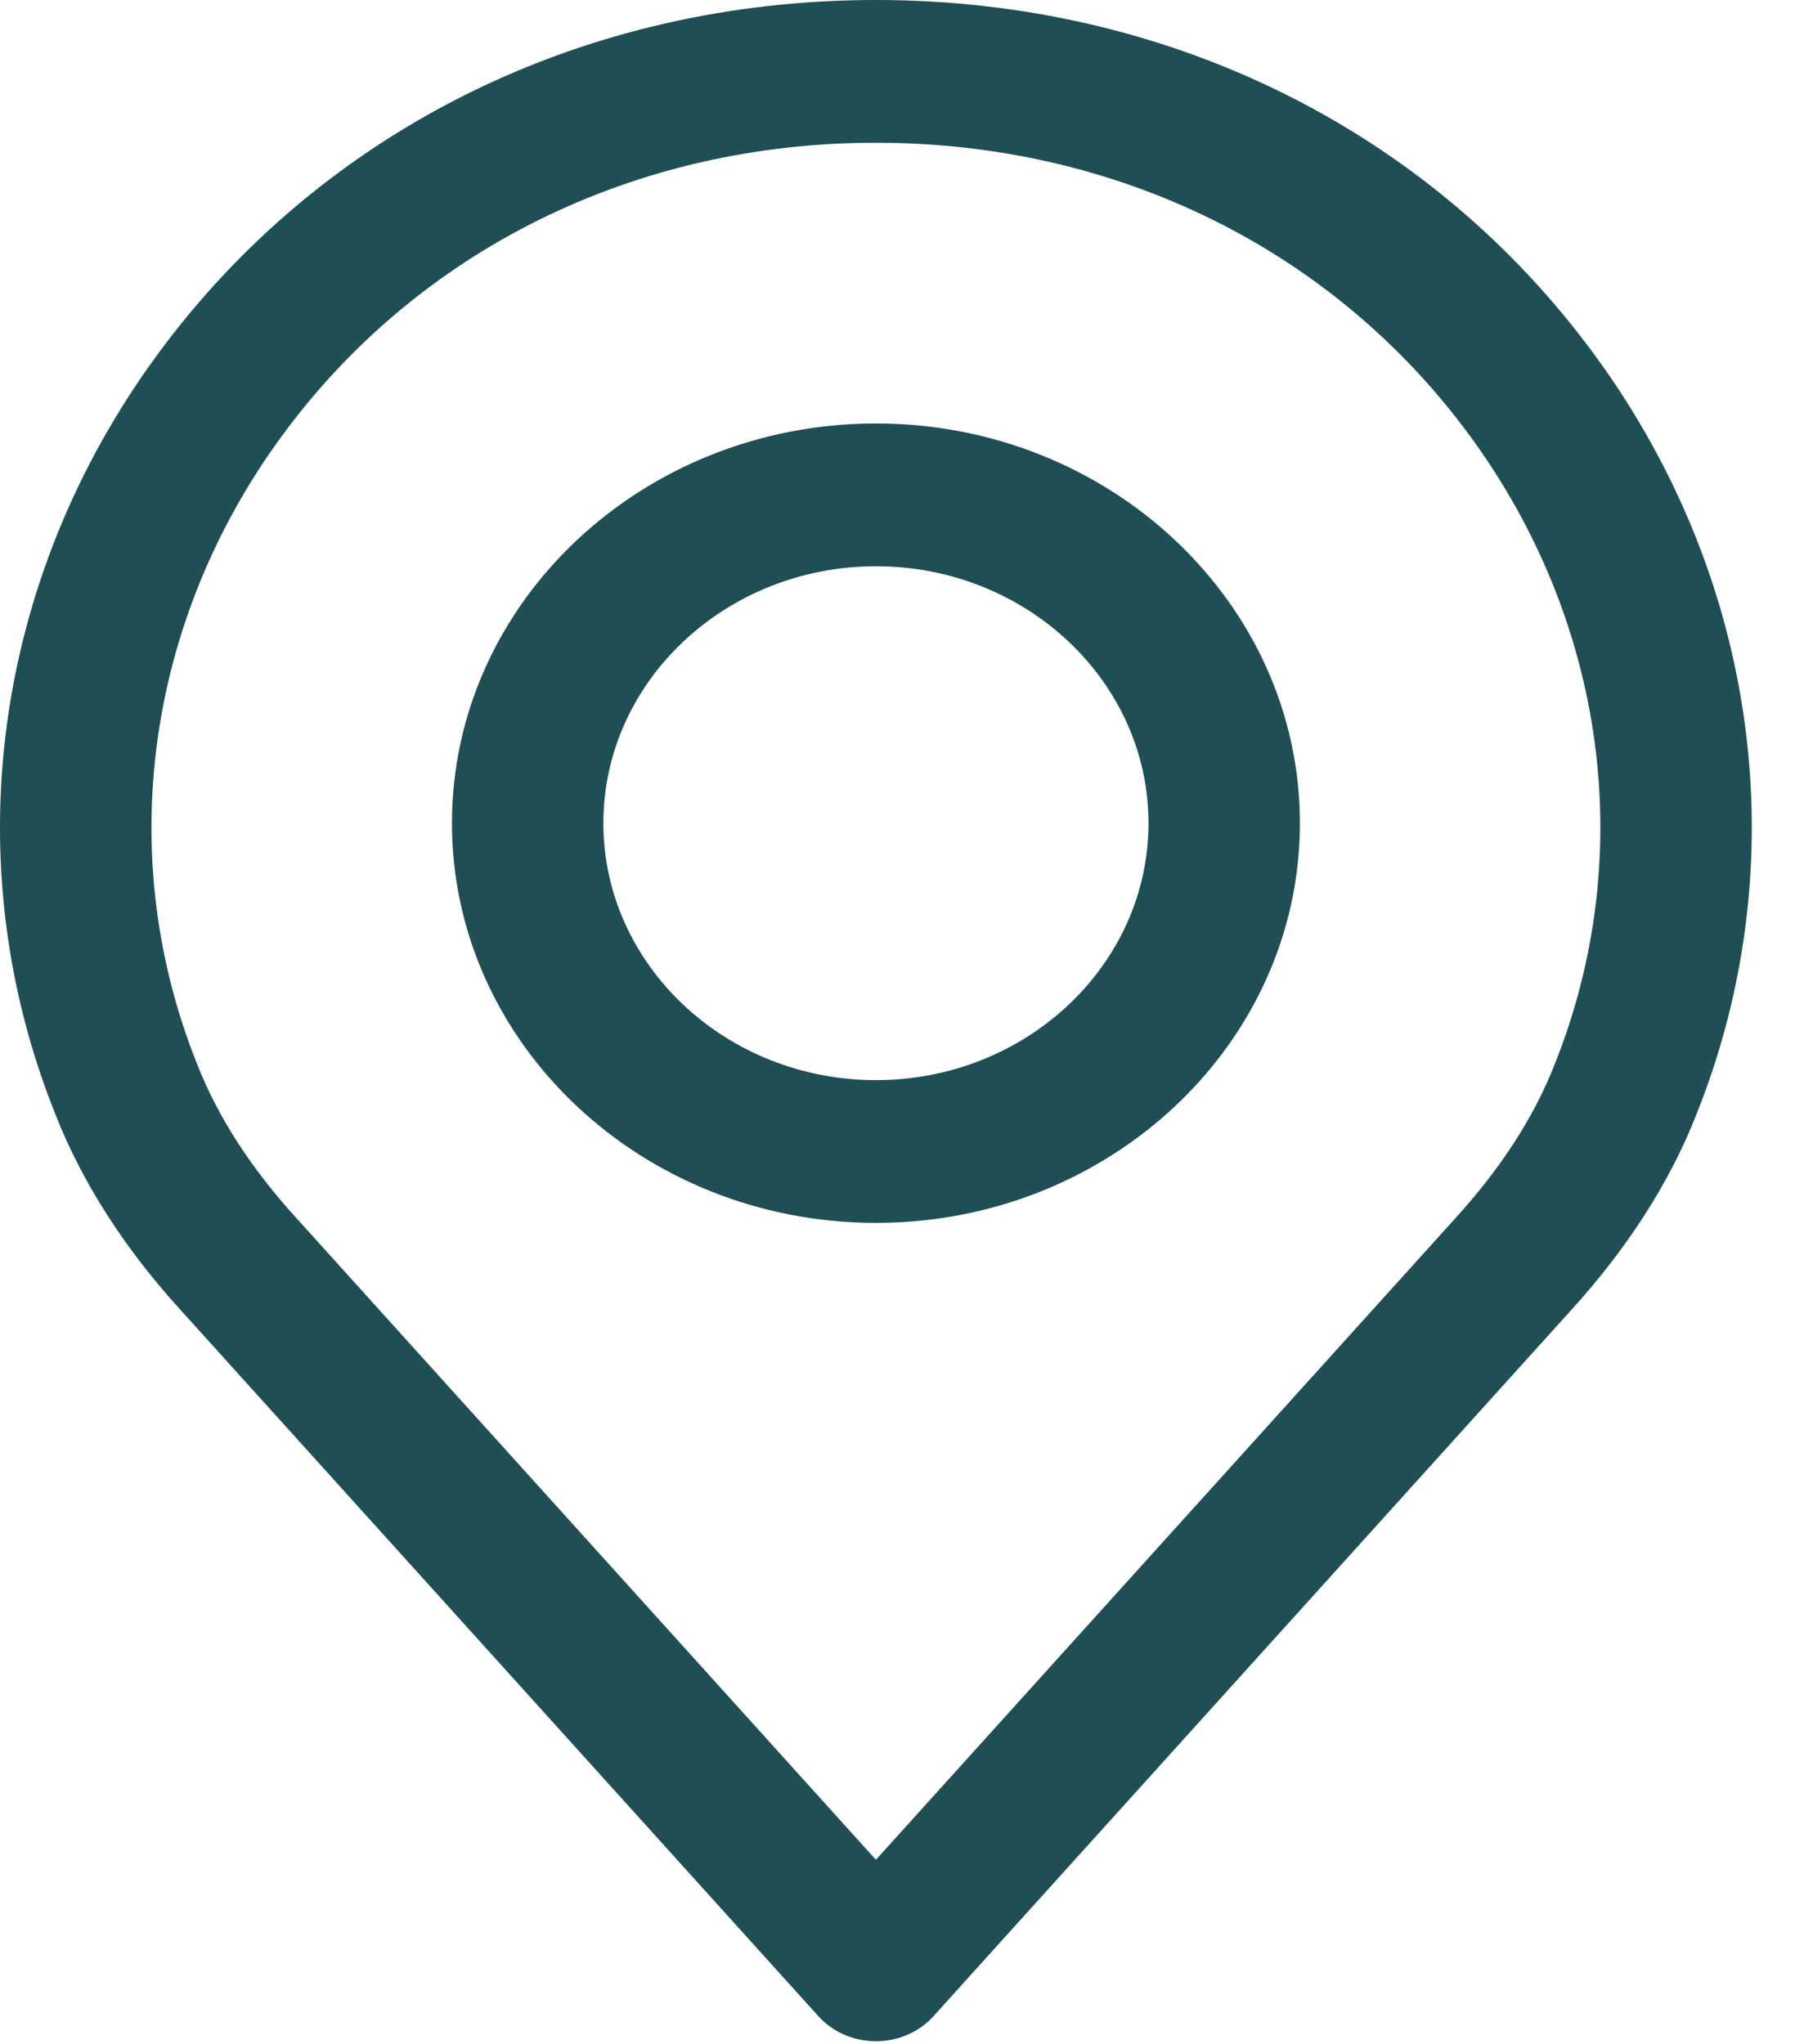 <svg width="30" height="34" viewBox="0 0 30 34" fill="none" xmlns="http://www.w3.org/2000/svg">
<path d="M26.518 5.903C23.769 2.152 19.413 0 14.566 0C9.72 0 5.363 2.152 2.614 5.903C-0.121 9.635 -0.753 14.36 0.922 18.535C1.369 19.675 2.081 20.782 3.032 21.82L13.608 33.532C13.847 33.798 14.197 33.95 14.566 33.95C14.935 33.95 15.286 33.798 15.525 33.532L26.098 21.823C27.053 20.779 27.764 19.673 28.208 18.542C29.885 14.36 29.254 9.635 26.518 5.903ZM25.85 17.711C25.508 18.583 24.949 19.446 24.189 20.276C24.187 20.278 24.185 20.28 24.184 20.282L14.566 30.932L4.943 20.275C4.184 19.446 3.625 18.584 3.28 17.703C1.895 14.251 2.421 10.344 4.686 7.253C6.958 4.152 10.559 2.374 14.566 2.374C18.573 2.374 22.175 4.152 24.447 7.253C26.712 10.344 27.238 14.251 25.85 17.711Z" fill="#1F4F54"/>
<path d="M14.567 7.043C10.68 7.043 7.516 10.025 7.516 13.691C7.516 17.357 10.679 20.339 14.567 20.339C18.455 20.339 21.617 17.357 21.617 13.691C21.617 10.026 18.454 7.043 14.567 7.043ZM14.567 17.965C12.068 17.965 10.034 16.047 10.034 13.691C10.034 11.335 12.068 9.418 14.567 9.418C17.066 9.418 19.099 11.335 19.099 13.691C19.099 16.047 17.066 17.965 14.567 17.965Z" fill="#1F4F54"/>
</svg>
